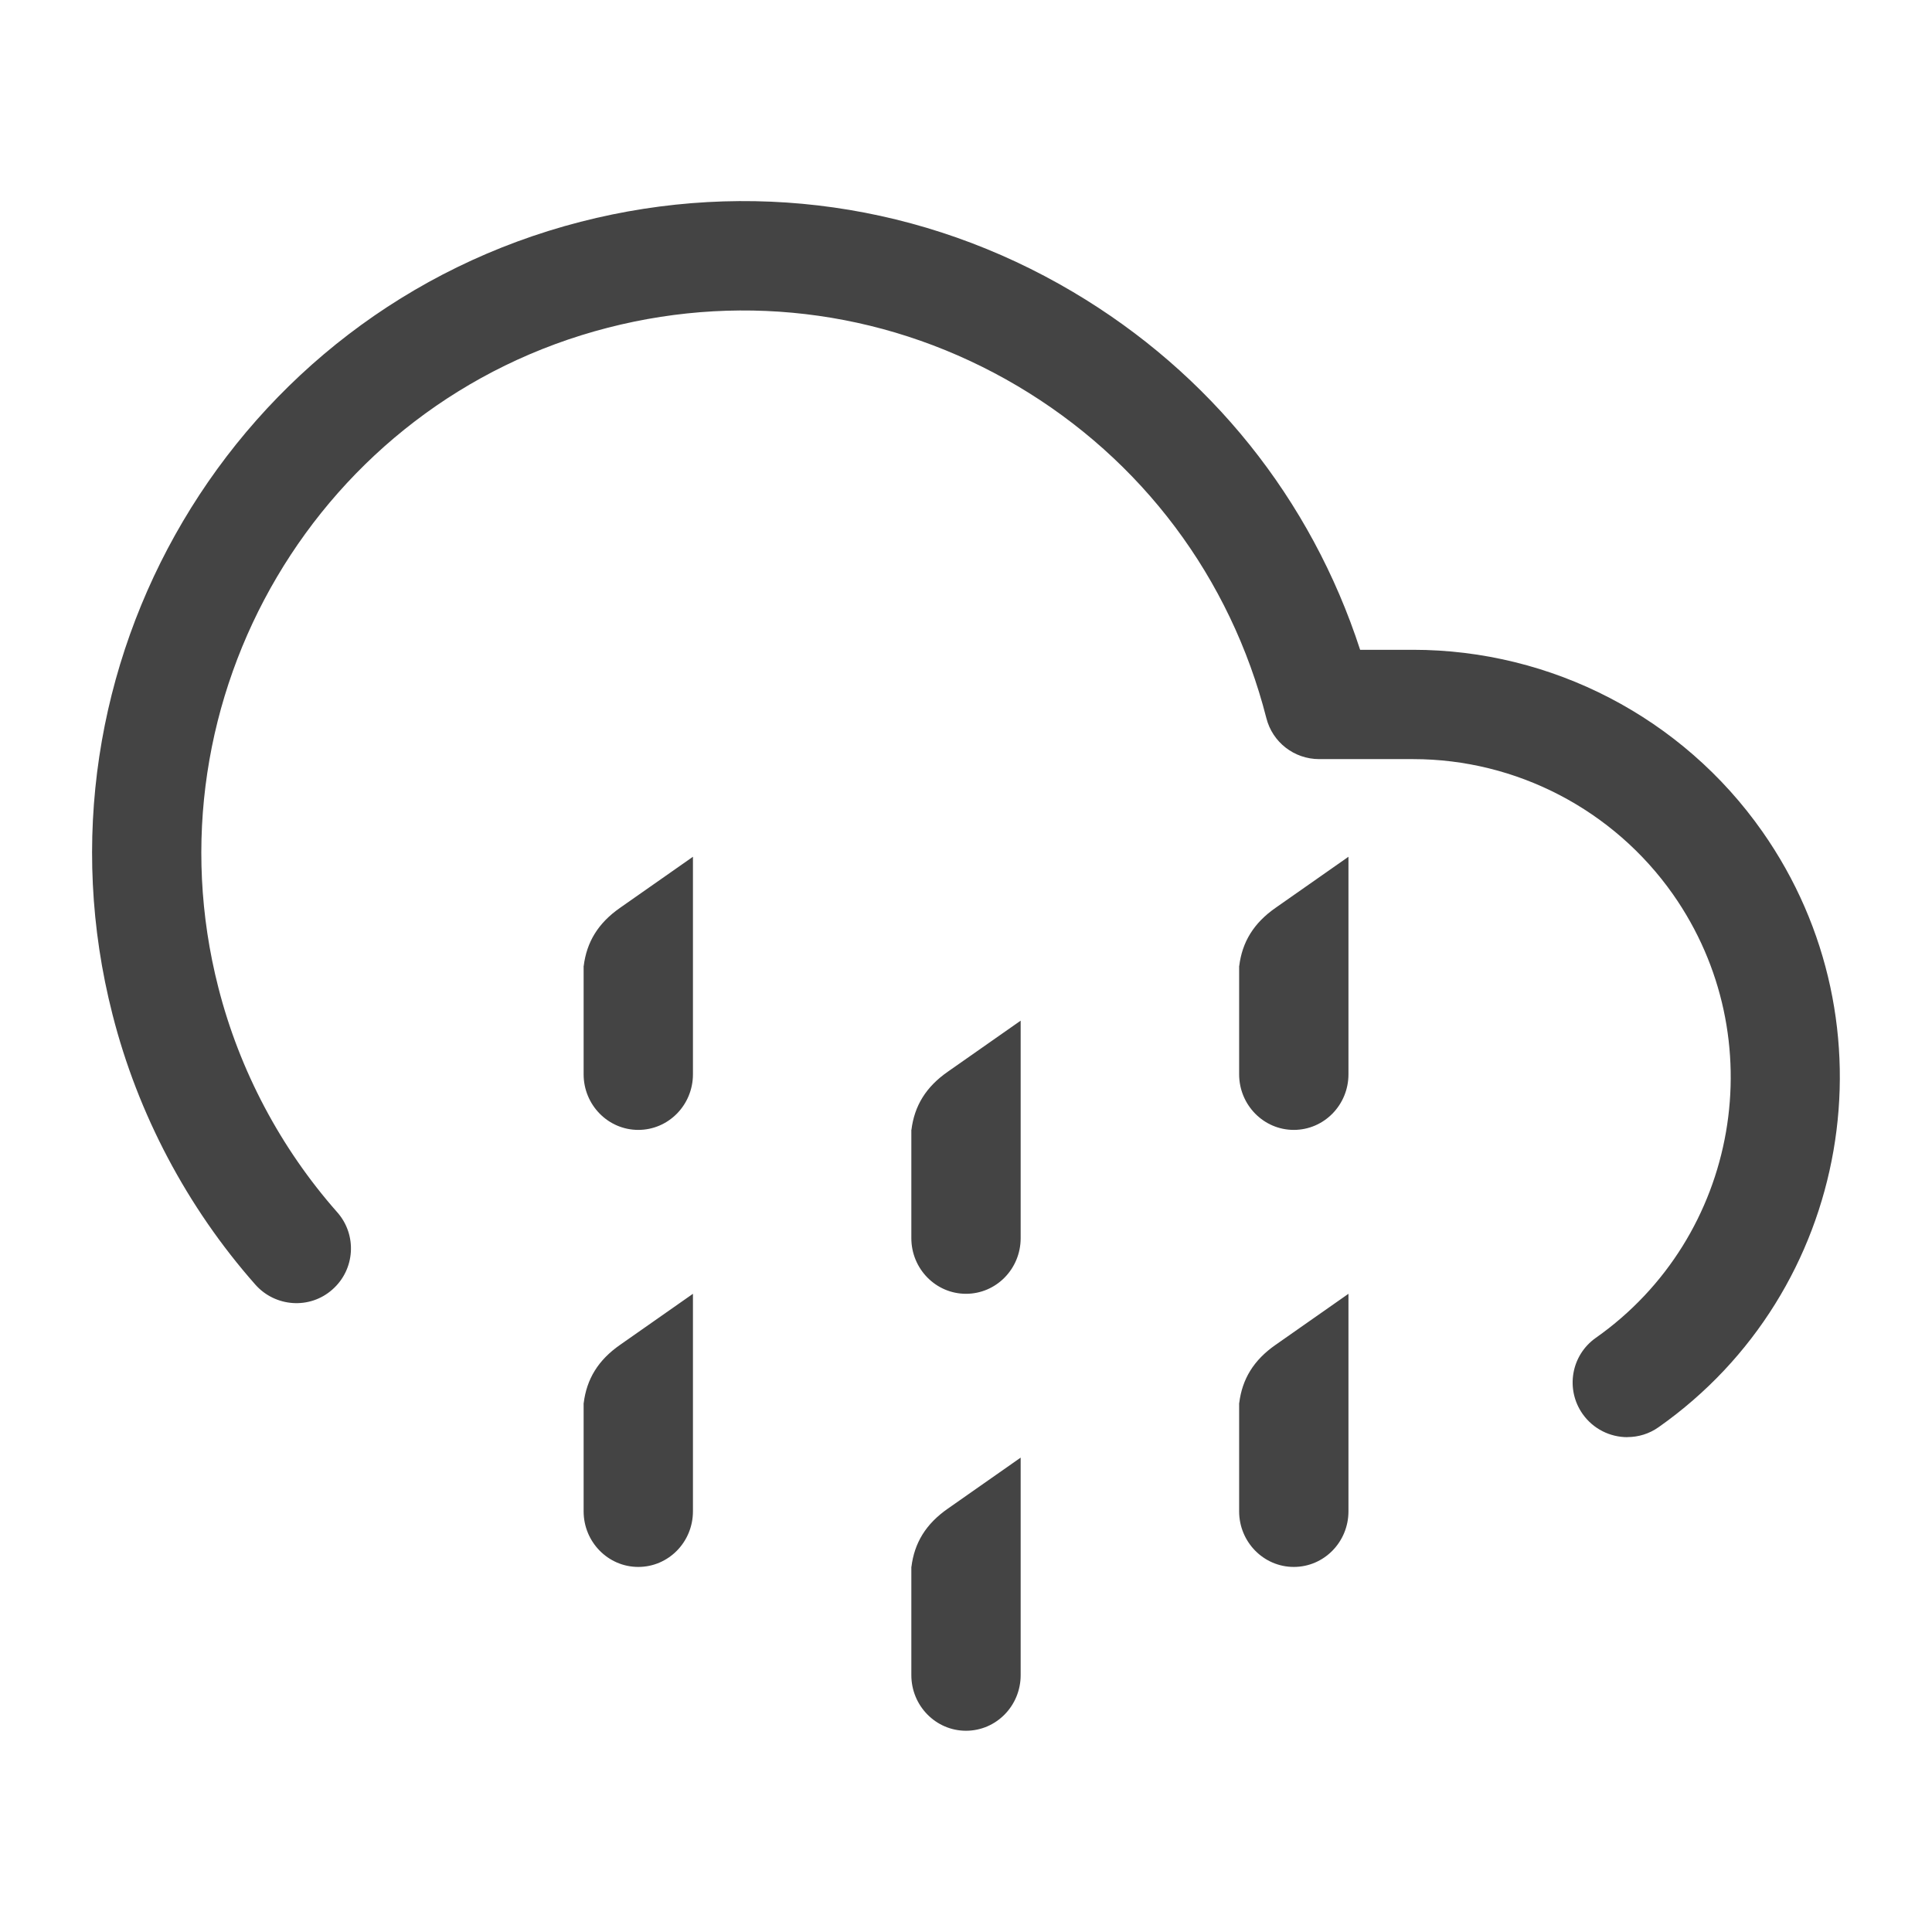 <!-- Generated by IcoMoon.io -->
<svg version="1.1" xmlns="http://www.w3.org/2000/svg" width="24" height="24" viewBox="0 0 24 24">
<title>cloud_rain</title>
<path fill="#444" d="M20.216 17.853c-0.213 0-0.423-0.1-0.556-0.288-0.216-0.307-0.143-0.73 0.164-0.946 1.781-1.254 2.211-3.725 0.958-5.51-0.738-1.050-1.945-1.679-3.227-1.679-0.001 0-0.001 0-0.003 0h-1.164c-0.311 0-0.581-0.209-0.657-0.51-0.446-1.745-1.546-3.21-3.093-4.126-1.543-0.912-3.349-1.17-5.087-0.723-3.59 0.923-5.76 4.602-4.838 8.199 0.262 1.027 0.772 1.992 1.477 2.79 0.248 0.281 0.221 0.71-0.060 0.958-0.28 0.25-0.71 0.22-0.958-0.060-0.847-0.959-1.46-2.12-1.774-3.354-1.106-4.321 1.501-8.739 5.815-9.849 2.089-0.536 4.259-0.228 6.115 0.871 1.707 1.010 2.96 2.575 3.568 4.446h0.654c0.001 0 0.003 0 0.003 0 1.725 0 3.347 0.843 4.339 2.257 1.681 2.395 1.105 5.715-1.287 7.399-0.118 0.084-0.254 0.124-0.389 0.124zM7.25 12v1.345c0 0.381 0.304 0.691 0.679 0.691s0.679-0.309 0.679-0.691v-2.702l-0.905 0.634c-0.273 0.19-0.415 0.425-0.452 0.723zM11.321 14.036v1.345c0 0.381 0.304 0.691 0.679 0.691s0.679-0.309 0.679-0.691v-2.702l-0.905 0.634c-0.273 0.19-0.415 0.425-0.452 0.723zM15.393 12v1.345c0 0.381 0.304 0.691 0.679 0.691s0.679-0.309 0.679-0.691v-2.702l-0.905 0.634c-0.273 0.19-0.415 0.425-0.452 0.723zM7.25 17.429v1.345c0 0.381 0.304 0.691 0.679 0.691s0.679-0.309 0.679-0.691v-2.702l-0.905 0.634c-0.273 0.19-0.415 0.425-0.452 0.723zM11.321 19.464v1.345c0 0.381 0.304 0.691 0.679 0.691s0.679-0.309 0.679-0.691v-2.702l-0.905 0.634c-0.273 0.19-0.415 0.425-0.452 0.723zM15.393 17.429v1.345c0 0.381 0.304 0.691 0.679 0.691s0.679-0.309 0.679-0.691v-2.702l-0.905 0.634c-0.273 0.19-0.415 0.425-0.452 0.723z"></path>
</svg>
